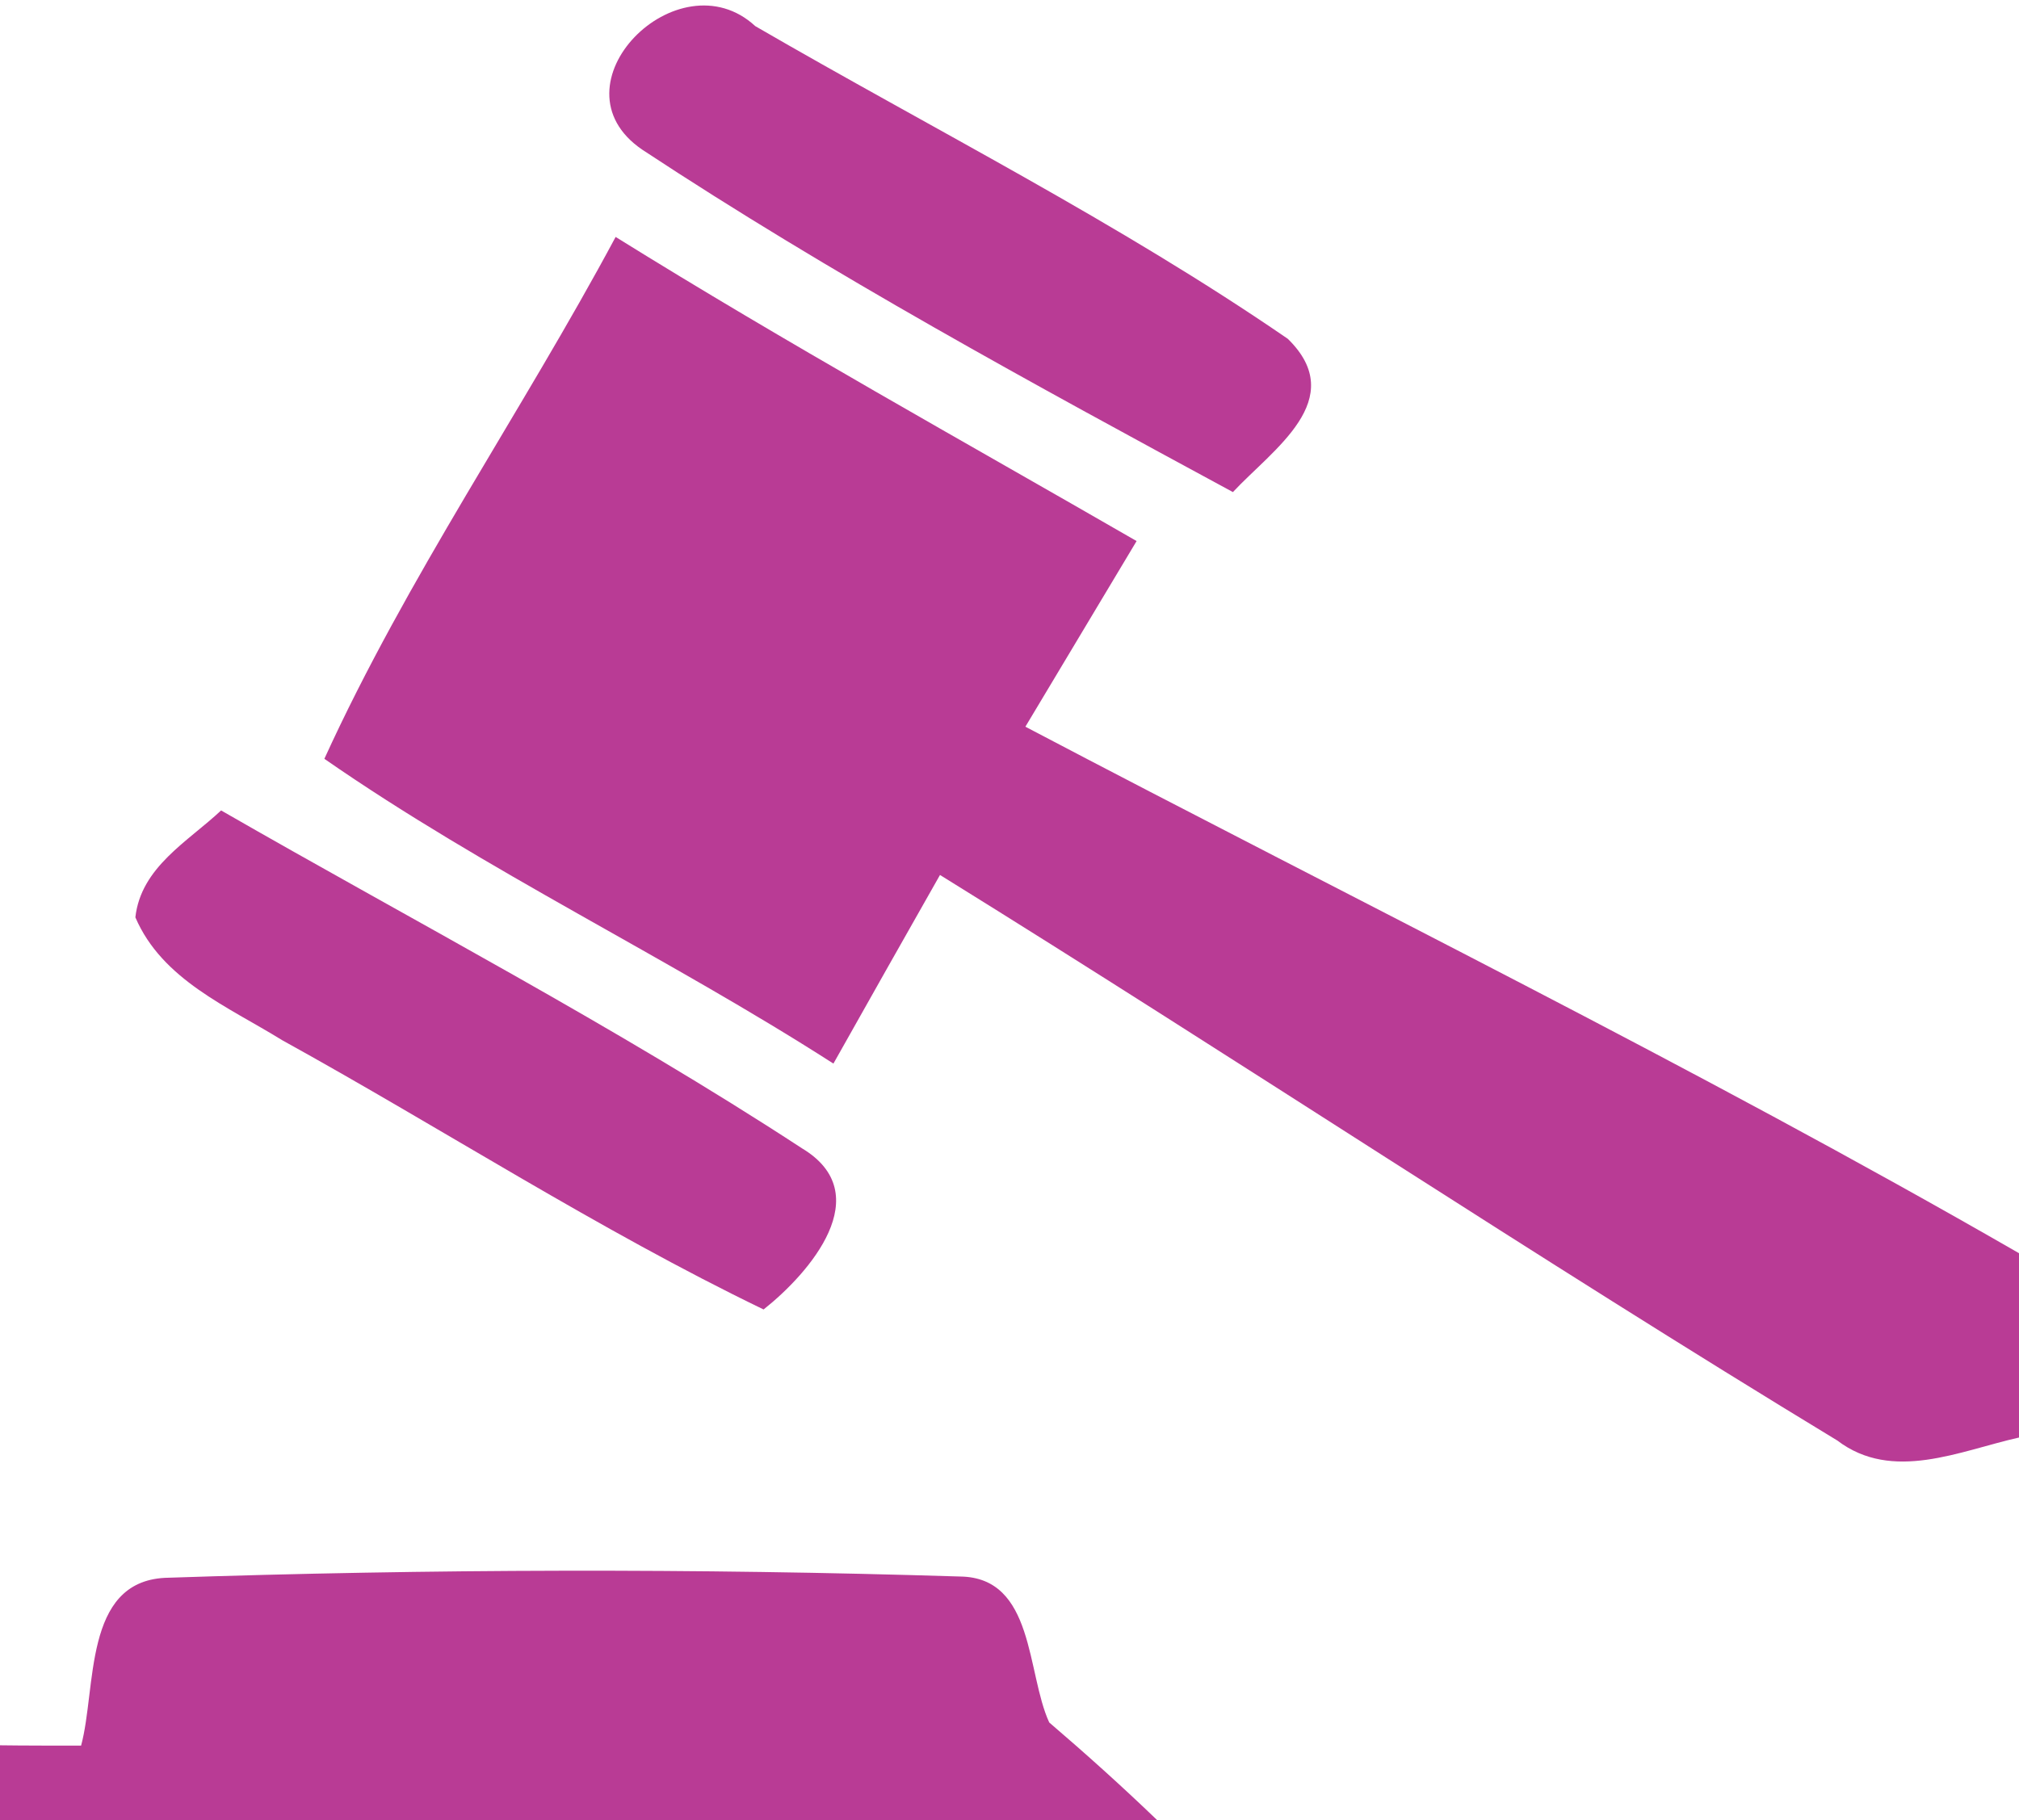 <?xml version="1.0" encoding="UTF-8" ?>
<!DOCTYPE svg PUBLIC "-//W3C//DTD SVG 1.1//EN" "http://www.w3.org/Graphics/SVG/1.1/DTD/svg11.dtd">
<svg width="61pt" height="55pt" viewBox="0 0 61 55" version="1.1" xmlns="http://www.w3.org/2000/svg">
<g id="#b93b95ff">
<path fill="#b93b95" opacity="1.00" d=" M 19.40 4.52 C 16.56 2.58 20.49 -1.36 22.82 0.79 C 28.20 3.91 33.79 6.72 38.91 10.24 C 40.78 12.07 38.45 13.58 37.25 14.87 C 31.21 11.60 25.13 8.30 19.40 4.52 Z" />
<path fill="#b93b95" opacity="1.00" d=" M 9.80 22.93 C 12.30 17.45 15.76 12.46 18.60 7.16 C 23.76 10.37 29.07 13.31 34.34 16.35 C 33.22 18.22 32.10 20.09 30.98 21.96 C 41.00 27.23 51.19 32.22 61.00 37.87 L 61.00 43.44 C 59.21 43.84 57.18 44.80 55.51 43.53 C 46.38 37.99 37.48 32.07 28.40 26.44 C 27.32 28.34 26.25 30.24 25.18 32.14 C 20.15 28.91 14.71 26.34 9.80 22.93 Z" />
<path fill="#b93b95" opacity="1.00" d=" M 4.09 27.72 C 4.26 26.20 5.68 25.43 6.68 24.49 C 12.54 27.86 18.57 31.00 24.23 34.70 C 26.53 36.08 24.46 38.47 23.07 39.57 C 18.06 37.15 13.39 34.12 8.52 31.43 C 6.89 30.42 4.90 29.61 4.09 27.72 Z" />
<path fill="#b93b95" opacity="1.00" d=" M 2.45 52.75 C 2.92 51.02 2.51 47.81 4.98 47.68 C 12.98 47.41 21.02 47.39 29.01 47.64 C 31.26 47.67 31.01 50.55 31.70 52.05 C 32.81 53.00 33.90 53.98 34.96 55.00 L 0.00 55.00 L 0.00 52.74 C 0.61 52.75 1.84 52.75 2.45 52.75 Z" />
</g>
</svg>
